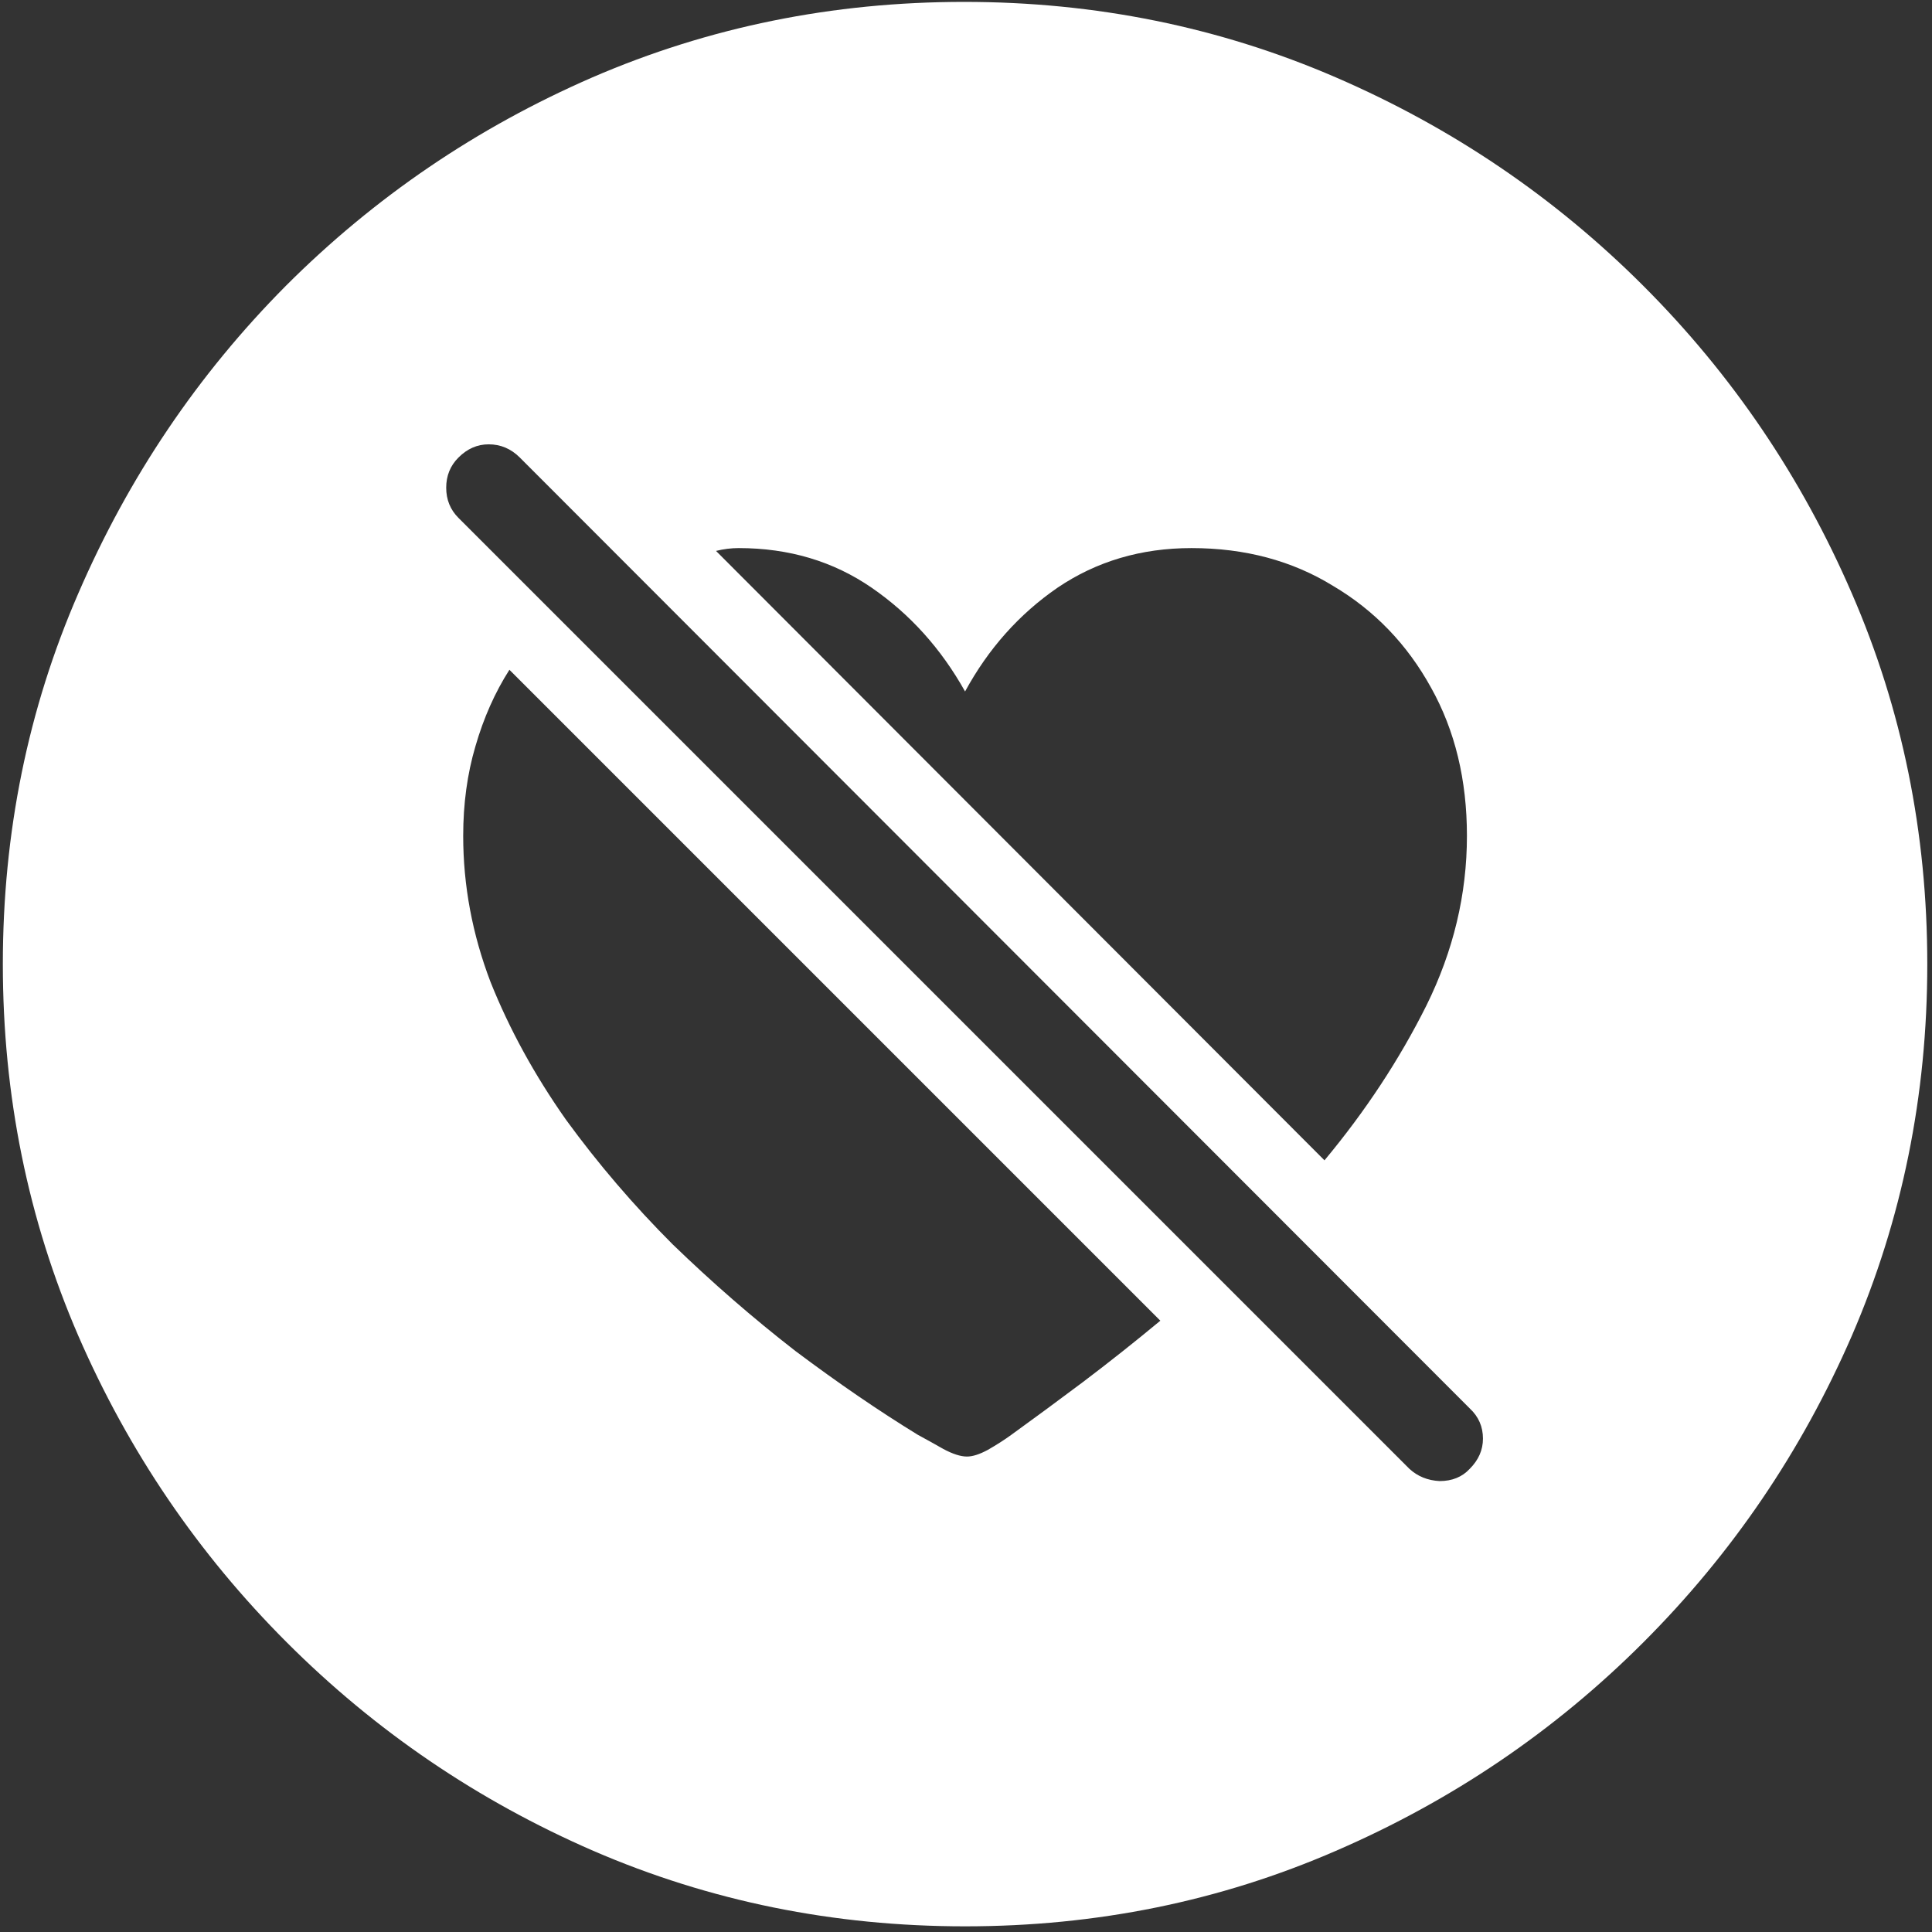 <svg width="128" height="128" viewBox="0 0 128 128" fill="none" xmlns="http://www.w3.org/2000/svg">
<rect x="0" y="0" width="128" height="128" fill="#333333" stroke="none"/>
<path d="M63.938 127.625C72.646 127.625 80.833 125.958 88.5 122.625C96.208 119.292 103 114.688 108.875 108.812C114.75 102.938 119.354 96.167 122.688 88.5C126.021 80.792 127.688 72.583 127.688 63.875C127.688 55.167 126.021 46.979 122.688 39.312C119.354 31.604 114.75 24.812 108.875 18.938C103 13.062 96.208 8.458 88.5 5.125C80.792 1.792 72.583 0.125 63.875 0.125C55.167 0.125 46.958 1.792 39.25 5.125C31.583 8.458 24.812 13.062 18.938 18.938C13.104 24.812 8.521 31.604 5.188 39.312C1.854 46.979 0.188 55.167 0.188 63.875C0.188 72.583 1.854 80.792 5.188 88.5C8.521 96.167 13.125 102.938 19 108.812C24.875 114.688 31.646 119.292 39.312 122.625C47.021 125.958 55.229 127.625 63.938 127.625ZM47.438 36.5C47.938 36.375 48.438 36.312 48.938 36.312C52.271 36.312 55.208 37.188 57.75 38.938C60.292 40.688 62.354 42.979 63.938 45.812C65.479 42.979 67.521 40.688 70.062 38.938C72.646 37.188 75.604 36.312 78.938 36.312C82.479 36.312 85.604 37.146 88.312 38.812C91.062 40.438 93.229 42.688 94.812 45.562C96.396 48.396 97.188 51.667 97.188 55.375C97.188 59.25 96.292 63 94.5 66.625C92.708 70.208 90.458 73.625 87.75 76.875L47.438 36.5ZM76.875 87.5C75.167 88.917 73.458 90.271 71.75 91.562C70.083 92.812 68.5 93.979 67 95.062C66.542 95.396 66.021 95.729 65.438 96.062C64.896 96.354 64.438 96.5 64.062 96.5C63.646 96.5 63.125 96.333 62.5 96C61.917 95.667 61.354 95.354 60.812 95.062C58.229 93.479 55.521 91.625 52.688 89.5C49.896 87.333 47.188 84.979 44.562 82.438C41.979 79.854 39.625 77.104 37.5 74.188C35.417 71.229 33.75 68.188 32.5 65.062C31.292 61.896 30.688 58.667 30.688 55.375C30.688 53.25 30.958 51.271 31.5 49.438C32.042 47.562 32.792 45.875 33.75 44.375L76.875 87.5ZM93.375 97.312L30.375 34.312C29.833 33.771 29.562 33.104 29.562 32.312C29.562 31.521 29.833 30.854 30.375 30.312C30.958 29.729 31.625 29.438 32.375 29.438C33.167 29.438 33.854 29.729 34.438 30.312L97.375 93.312C97.958 93.854 98.25 94.521 98.25 95.312C98.25 96.062 97.958 96.729 97.375 97.312C96.875 97.854 96.208 98.125 95.375 98.125C94.583 98.083 93.917 97.812 93.375 97.312Z" fill="white"/>
</svg>
